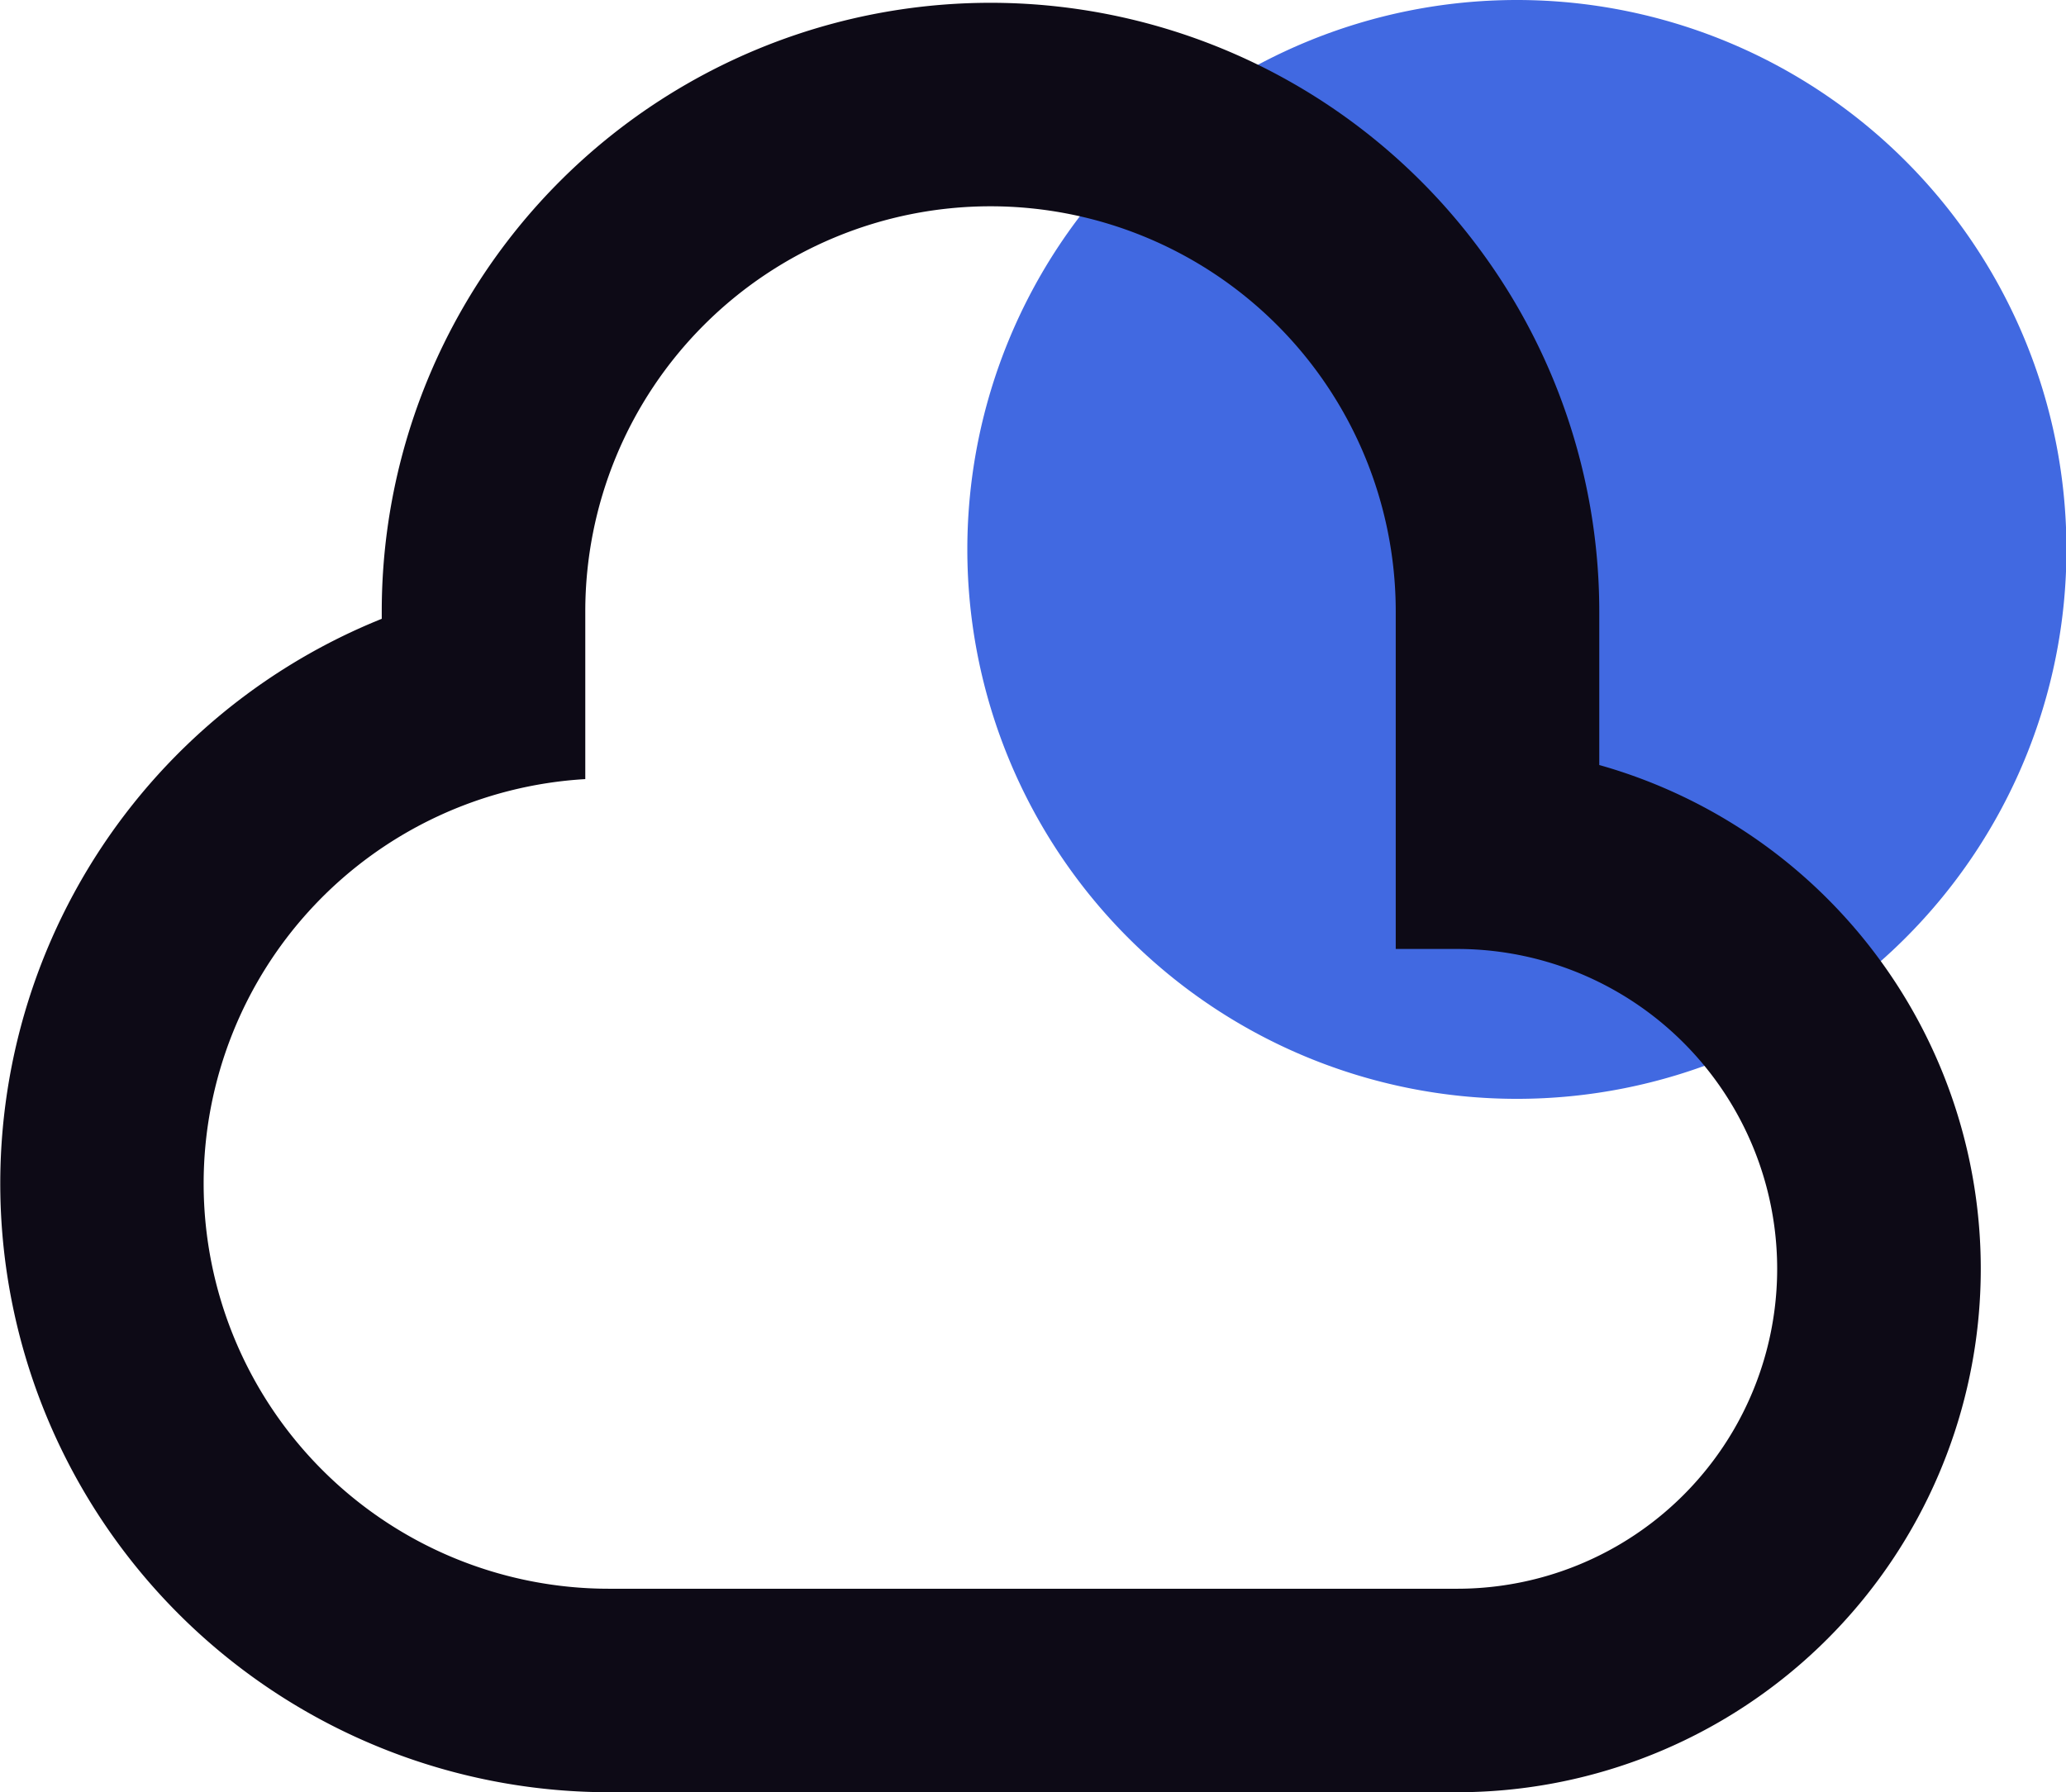 <?xml version="1.0" standalone="no"?><!DOCTYPE svg PUBLIC "-//W3C//DTD SVG 1.1//EN" "http://www.w3.org/Graphics/SVG/1.1/DTD/svg11.dtd"><svg class="icon" width="48px" height="41.65px" viewBox="0 0 1180 1024" version="1.1" xmlns="http://www.w3.org/2000/svg"><path d="M866.403 313.914m-313.914 0a313.914 313.914 0 1 0 627.829 0 313.914 313.914 0 1 0-627.829 0Z" fill="#4169E1" /><path d="M565.685 117.863a231.512 231.512 0 0 1 231.512 231.512v192.825h35.112a182.768 182.768 0 0 1 182.768 182.768 182.768 182.768 0 0 1-182.768 182.768h-484.533A231.512 231.512 0 0 1 116.265 676.224a231.483 231.483 0 0 1 217.996-231.076V349.375a231.512 231.512 0 0 1 231.512-231.512m0-116.265A347.776 347.776 0 0 0 217.996 349.375v4.186a347.805 347.805 0 0 0 129.78 670.44h484.533a299.061 299.061 0 0 0 81.153-586.903V349.375A347.834 347.834 0 0 0 565.685 1.599z" fill="#0D0A16" /></svg>